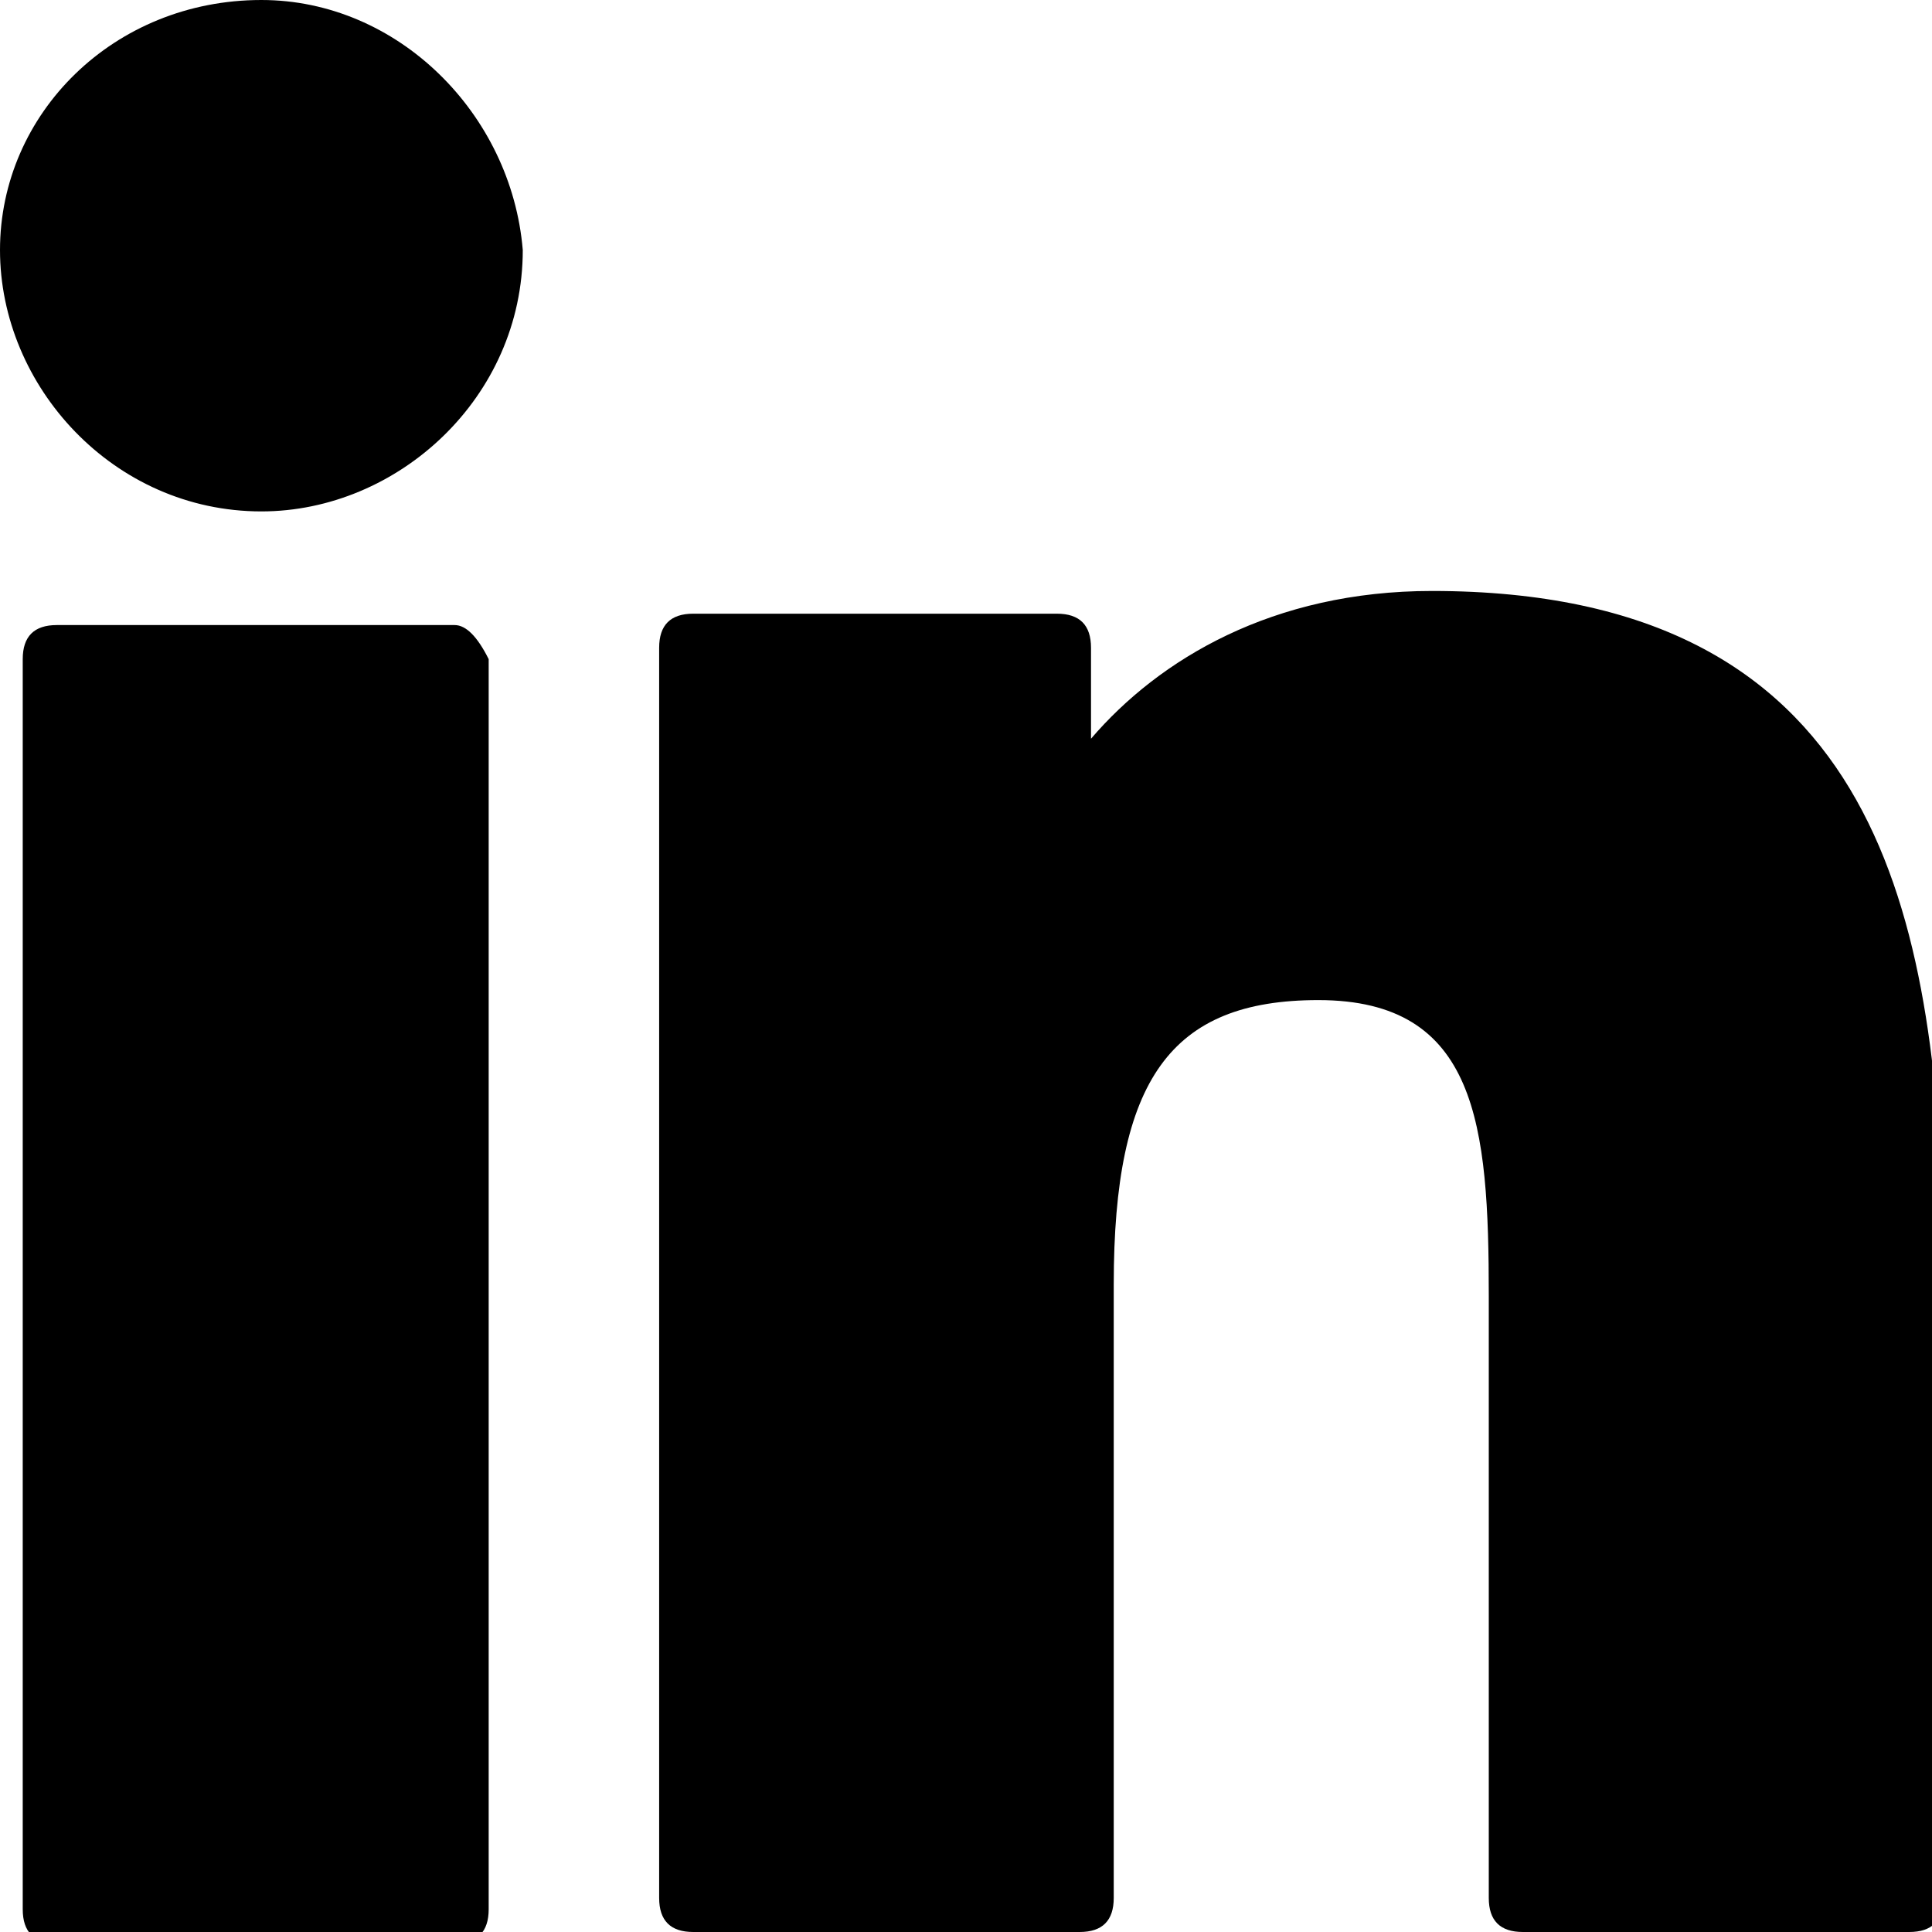 <?xml version="1.0" encoding="utf-8"?>
<!-- Generator: Adobe Illustrator 24.0.3, SVG Export Plug-In . SVG Version: 6.00 Build 0)  -->
<svg version="1.1" id="Layer_1" xmlns="http://www.w3.org/2000/svg" xmlns:xlink="http://www.w3.org/1999/xlink" x="0px" y="0px"
	 viewBox="0 0 17 17" style="enable-background:new 0 0 17 17;" xml:space="preserve">
<path d="M4,5.5H0.5c-0.2,0-0.3,0.1-0.3,0.3v11c0,0.2,0.1,0.3,0.3,0.3H4c0.2,0,0.3-0.1,0.3-0.3v-11C4.2,5.6,4.1,5.5,4,5.5z M2.3,0
	C1,0,0,1,0,2.2c0,1.2,1,2.3,2.3,2.3c1.2,0,2.3-1,2.3-2.3C4.5,1,3.5,0,2.3,0L2.3,0z M12.6,5.2c-1.4,0-2.4,0.6-3,1.3V5.7
	c0-0.2-0.1-0.3-0.3-0.3H6.1c-0.2,0-0.3,0.1-0.3,0.3v11c0,0.2,0.1,0.3,0.3,0.3h3.4c0.2,0,0.3-0.1,0.3-0.3v-5.4c0-1.8,0.5-2.5,1.8-2.5
	c1.4,0,1.5,1.1,1.5,2.6v5.3c0,0.2,0.1,0.3,0.3,0.3h3.4c0.2,0,0.3-0.1,0.3-0.3v-6C17,8,16.5,5.2,12.6,5.2L12.6,5.2z"/>
</svg>
